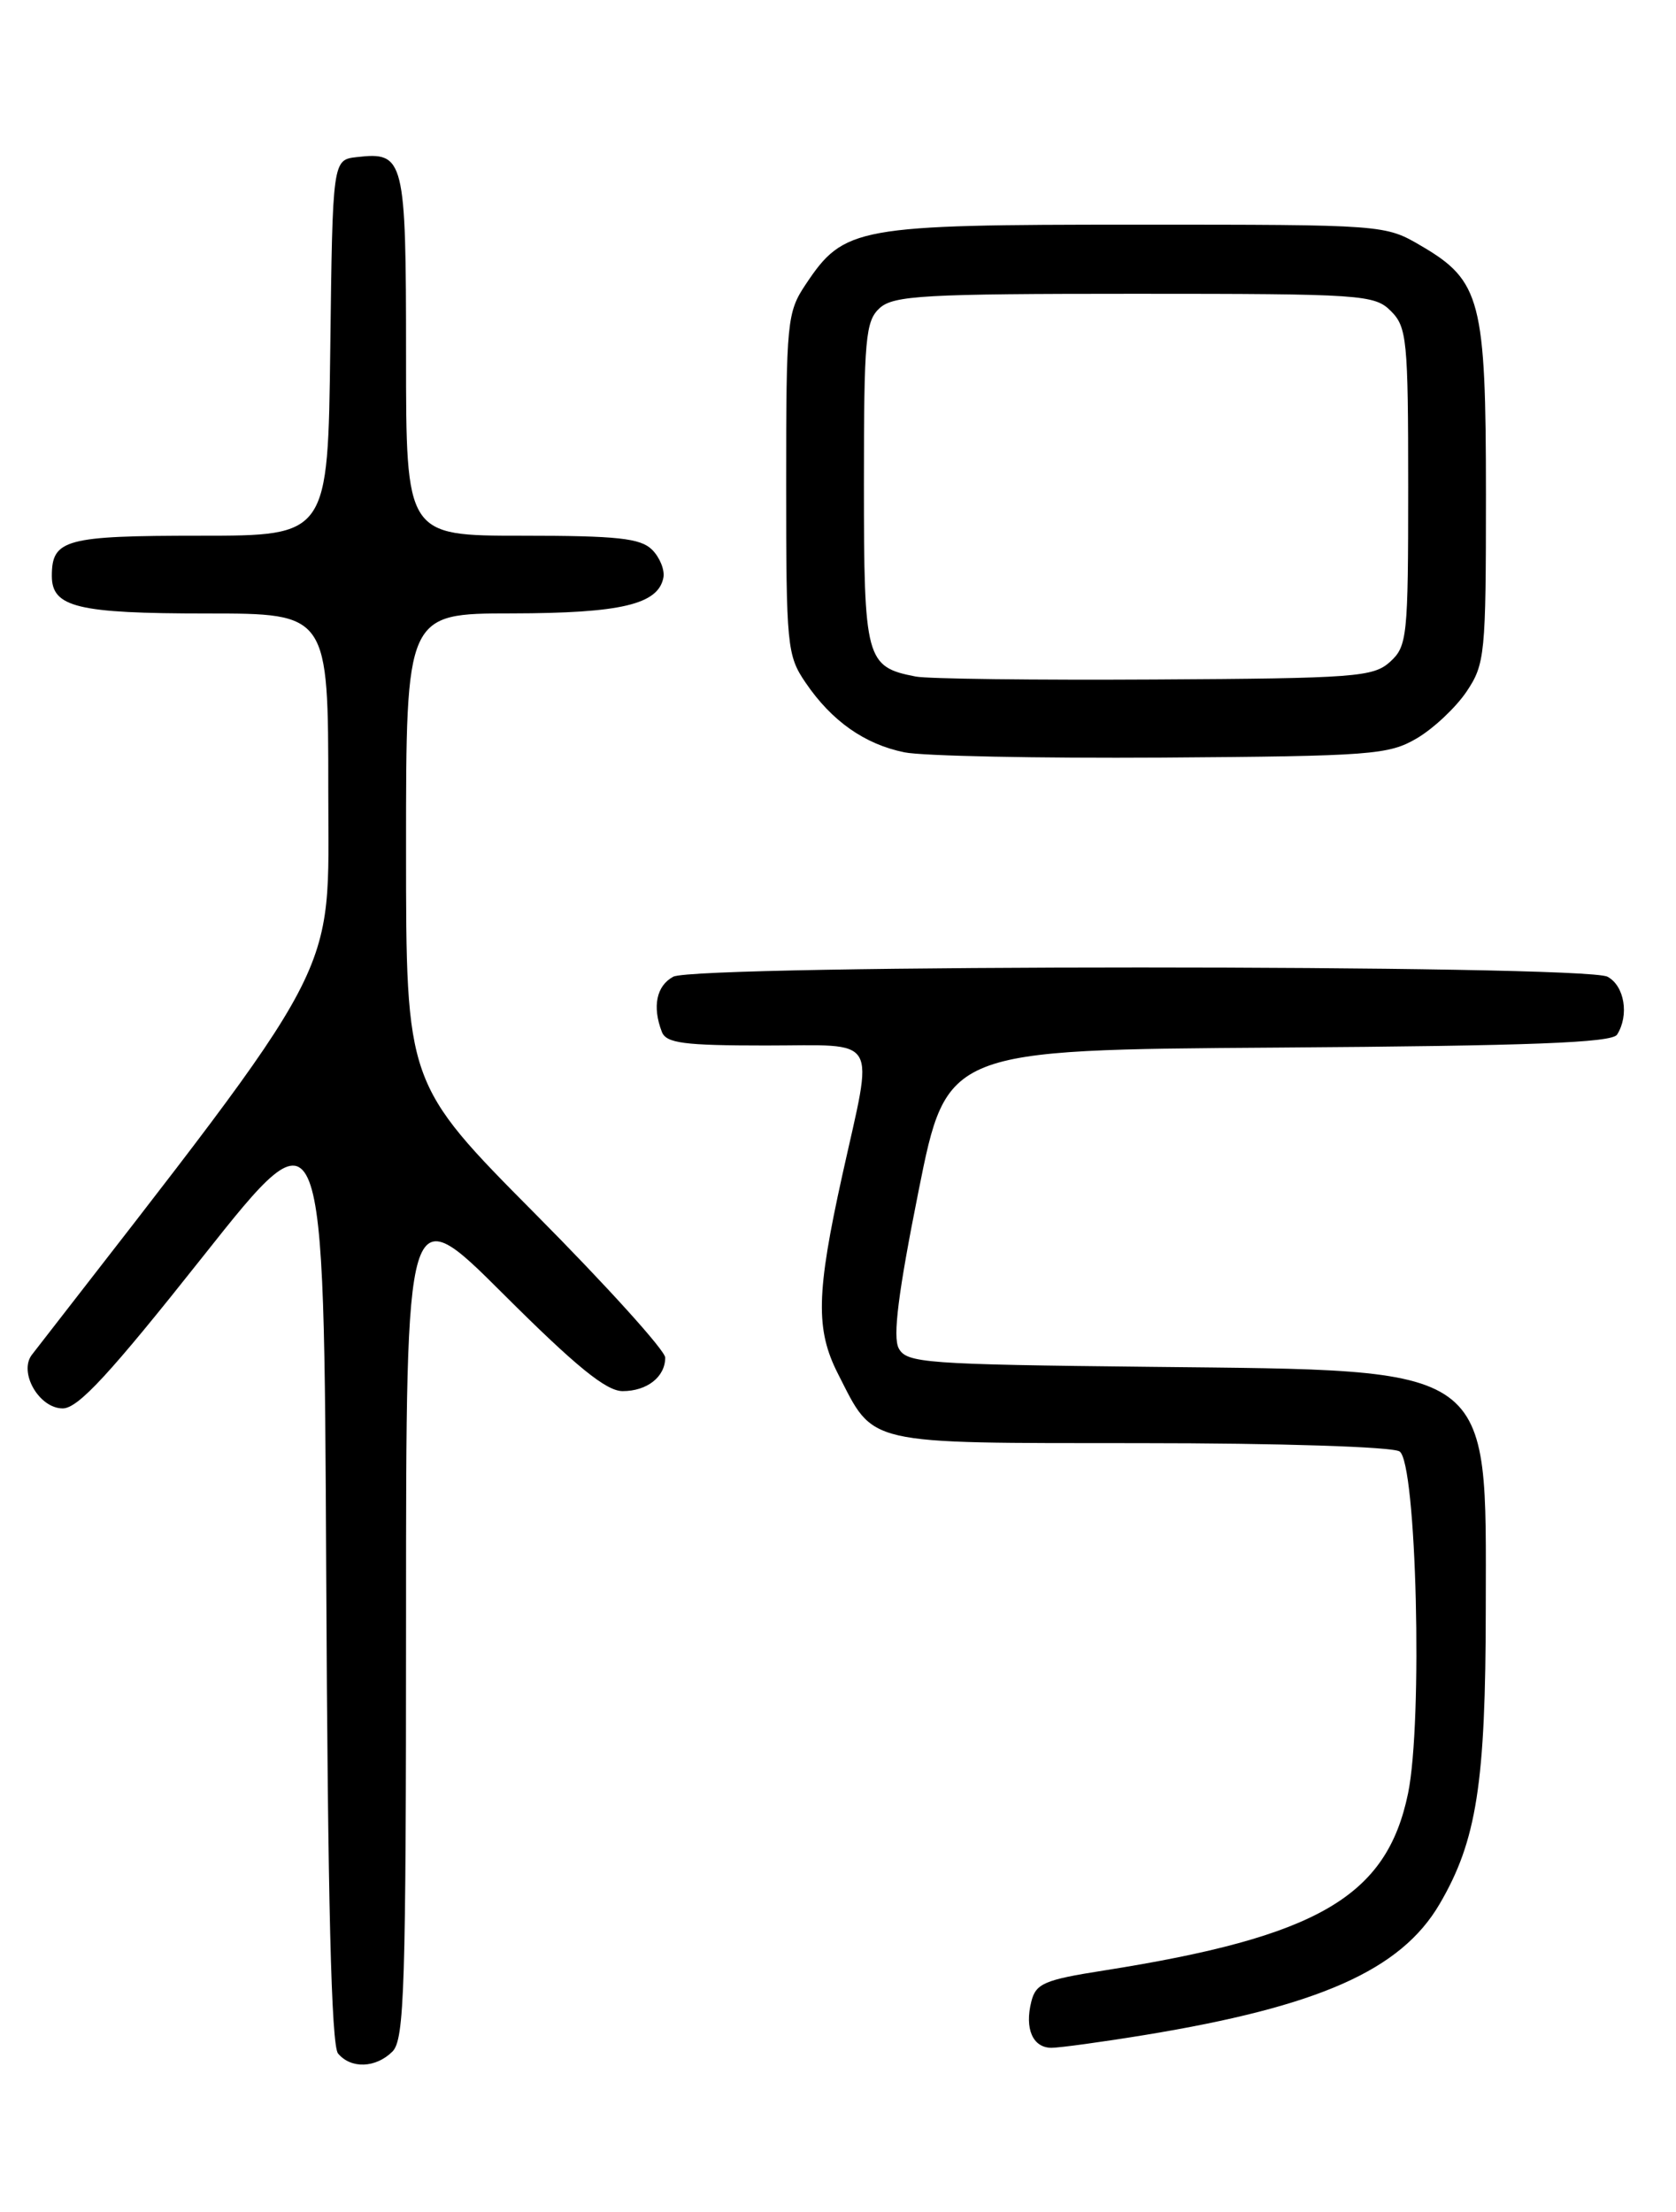 <?xml version="1.0" encoding="UTF-8" standalone="no"?>
<!DOCTYPE svg PUBLIC "-//W3C//DTD SVG 1.1//EN" "http://www.w3.org/Graphics/SVG/1.1/DTD/svg11.dtd" >
<svg xmlns="http://www.w3.org/2000/svg" xmlns:xlink="http://www.w3.org/1999/xlink" version="1.1" viewBox="0 0 194 256">
 <g >
 <path fill="currentColor"
d=" M 45.43 237.43 C 46.81 236.04 47.00 230.10 47.00 187.19 C 47.00 138.53 47.00 138.53 58.27 149.77 C 66.68 158.16 70.17 161.00 72.07 161.00 C 74.90 161.00 77.00 159.35 77.00 157.12 C 77.00 156.31 70.25 148.84 62.00 140.53 C 47.00 125.42 47.00 125.42 47.00 98.21 C 47.00 71.00 47.00 71.00 59.25 70.99 C 71.88 70.97 76.19 69.95 76.79 66.85 C 76.96 65.96 76.37 64.51 75.48 63.62 C 74.14 62.29 71.48 62.00 60.43 62.00 C 47.00 62.00 47.00 62.00 47.00 41.12 C 47.00 18.32 46.81 17.55 41.31 18.18 C 38.50 18.50 38.50 18.50 38.23 40.25 C 37.96 62.00 37.96 62.00 23.18 62.00 C 7.55 62.00 6.00 62.42 6.00 66.66 C 6.00 70.28 8.97 71.00 23.93 71.00 C 38.00 71.00 38.00 71.00 38.00 91.61 C 38.00 113.85 40.08 109.89 3.70 156.78 C 2.12 158.81 4.52 163.00 7.26 163.00 C 9.04 163.00 12.69 159.05 23.53 145.37 C 37.50 127.75 37.50 127.75 37.76 182.03 C 37.94 220.10 38.35 236.72 39.13 237.66 C 40.63 239.46 43.50 239.35 45.43 237.43 Z  M 132.50 235.52 C 152.69 232.21 162.15 228.01 166.63 220.37 C 170.93 213.04 171.97 206.39 171.98 186.15 C 172.01 157.71 173.28 158.63 133.25 158.19 C 107.05 157.91 104.94 157.75 104.03 156.05 C 103.32 154.73 103.98 149.56 106.32 137.86 C 109.59 121.50 109.59 121.50 148.00 121.24 C 177.19 121.04 186.59 120.68 187.18 119.74 C 188.60 117.50 188.04 114.09 186.07 113.04 C 183.40 111.61 80.60 111.61 77.93 113.04 C 75.99 114.08 75.48 116.49 76.61 119.42 C 77.11 120.73 79.14 121.00 88.61 121.00 C 101.99 121.00 101.14 119.56 97.50 136.00 C 94.48 149.67 94.39 153.88 97.00 159.00 C 101.25 167.33 99.79 167.00 131.94 167.02 C 148.15 167.02 161.15 167.44 162.00 167.98 C 163.97 169.22 164.71 199.25 162.98 207.58 C 160.50 219.52 152.53 224.15 127.73 228.06 C 120.89 229.13 119.90 229.56 119.38 231.64 C 118.58 234.80 119.55 237.00 121.72 237.00 C 122.70 236.99 127.55 236.33 132.50 235.52 Z  M 164.00 85.45 C 165.92 84.32 168.51 81.89 169.75 80.05 C 171.89 76.86 172.00 75.78 172.00 57.25 C 172.00 34.79 171.40 32.49 164.53 28.47 C 160.32 26.00 160.32 26.00 131.41 26.00 C 99.12 26.00 97.70 26.26 93.27 32.90 C 91.10 36.14 91.00 37.18 91.00 56.00 C 91.00 74.79 91.10 75.86 93.25 79.01 C 96.27 83.45 100.08 86.13 104.69 87.07 C 106.78 87.50 120.20 87.77 134.50 87.68 C 158.75 87.51 160.74 87.36 164.00 85.45 Z  M 106.00 78.30 C 100.22 77.18 100.00 76.36 100.00 56.00 C 100.00 39.16 100.18 37.15 101.83 35.65 C 103.44 34.20 106.98 34.00 131.33 34.00 C 157.67 34.00 159.10 34.10 161.00 36.00 C 162.85 37.85 163.00 39.33 163.00 56.35 C 163.00 73.72 162.89 74.79 160.90 76.60 C 158.96 78.35 156.86 78.51 133.65 78.64 C 119.82 78.72 107.38 78.57 106.00 78.30 Z "/>
</g>
</svg>